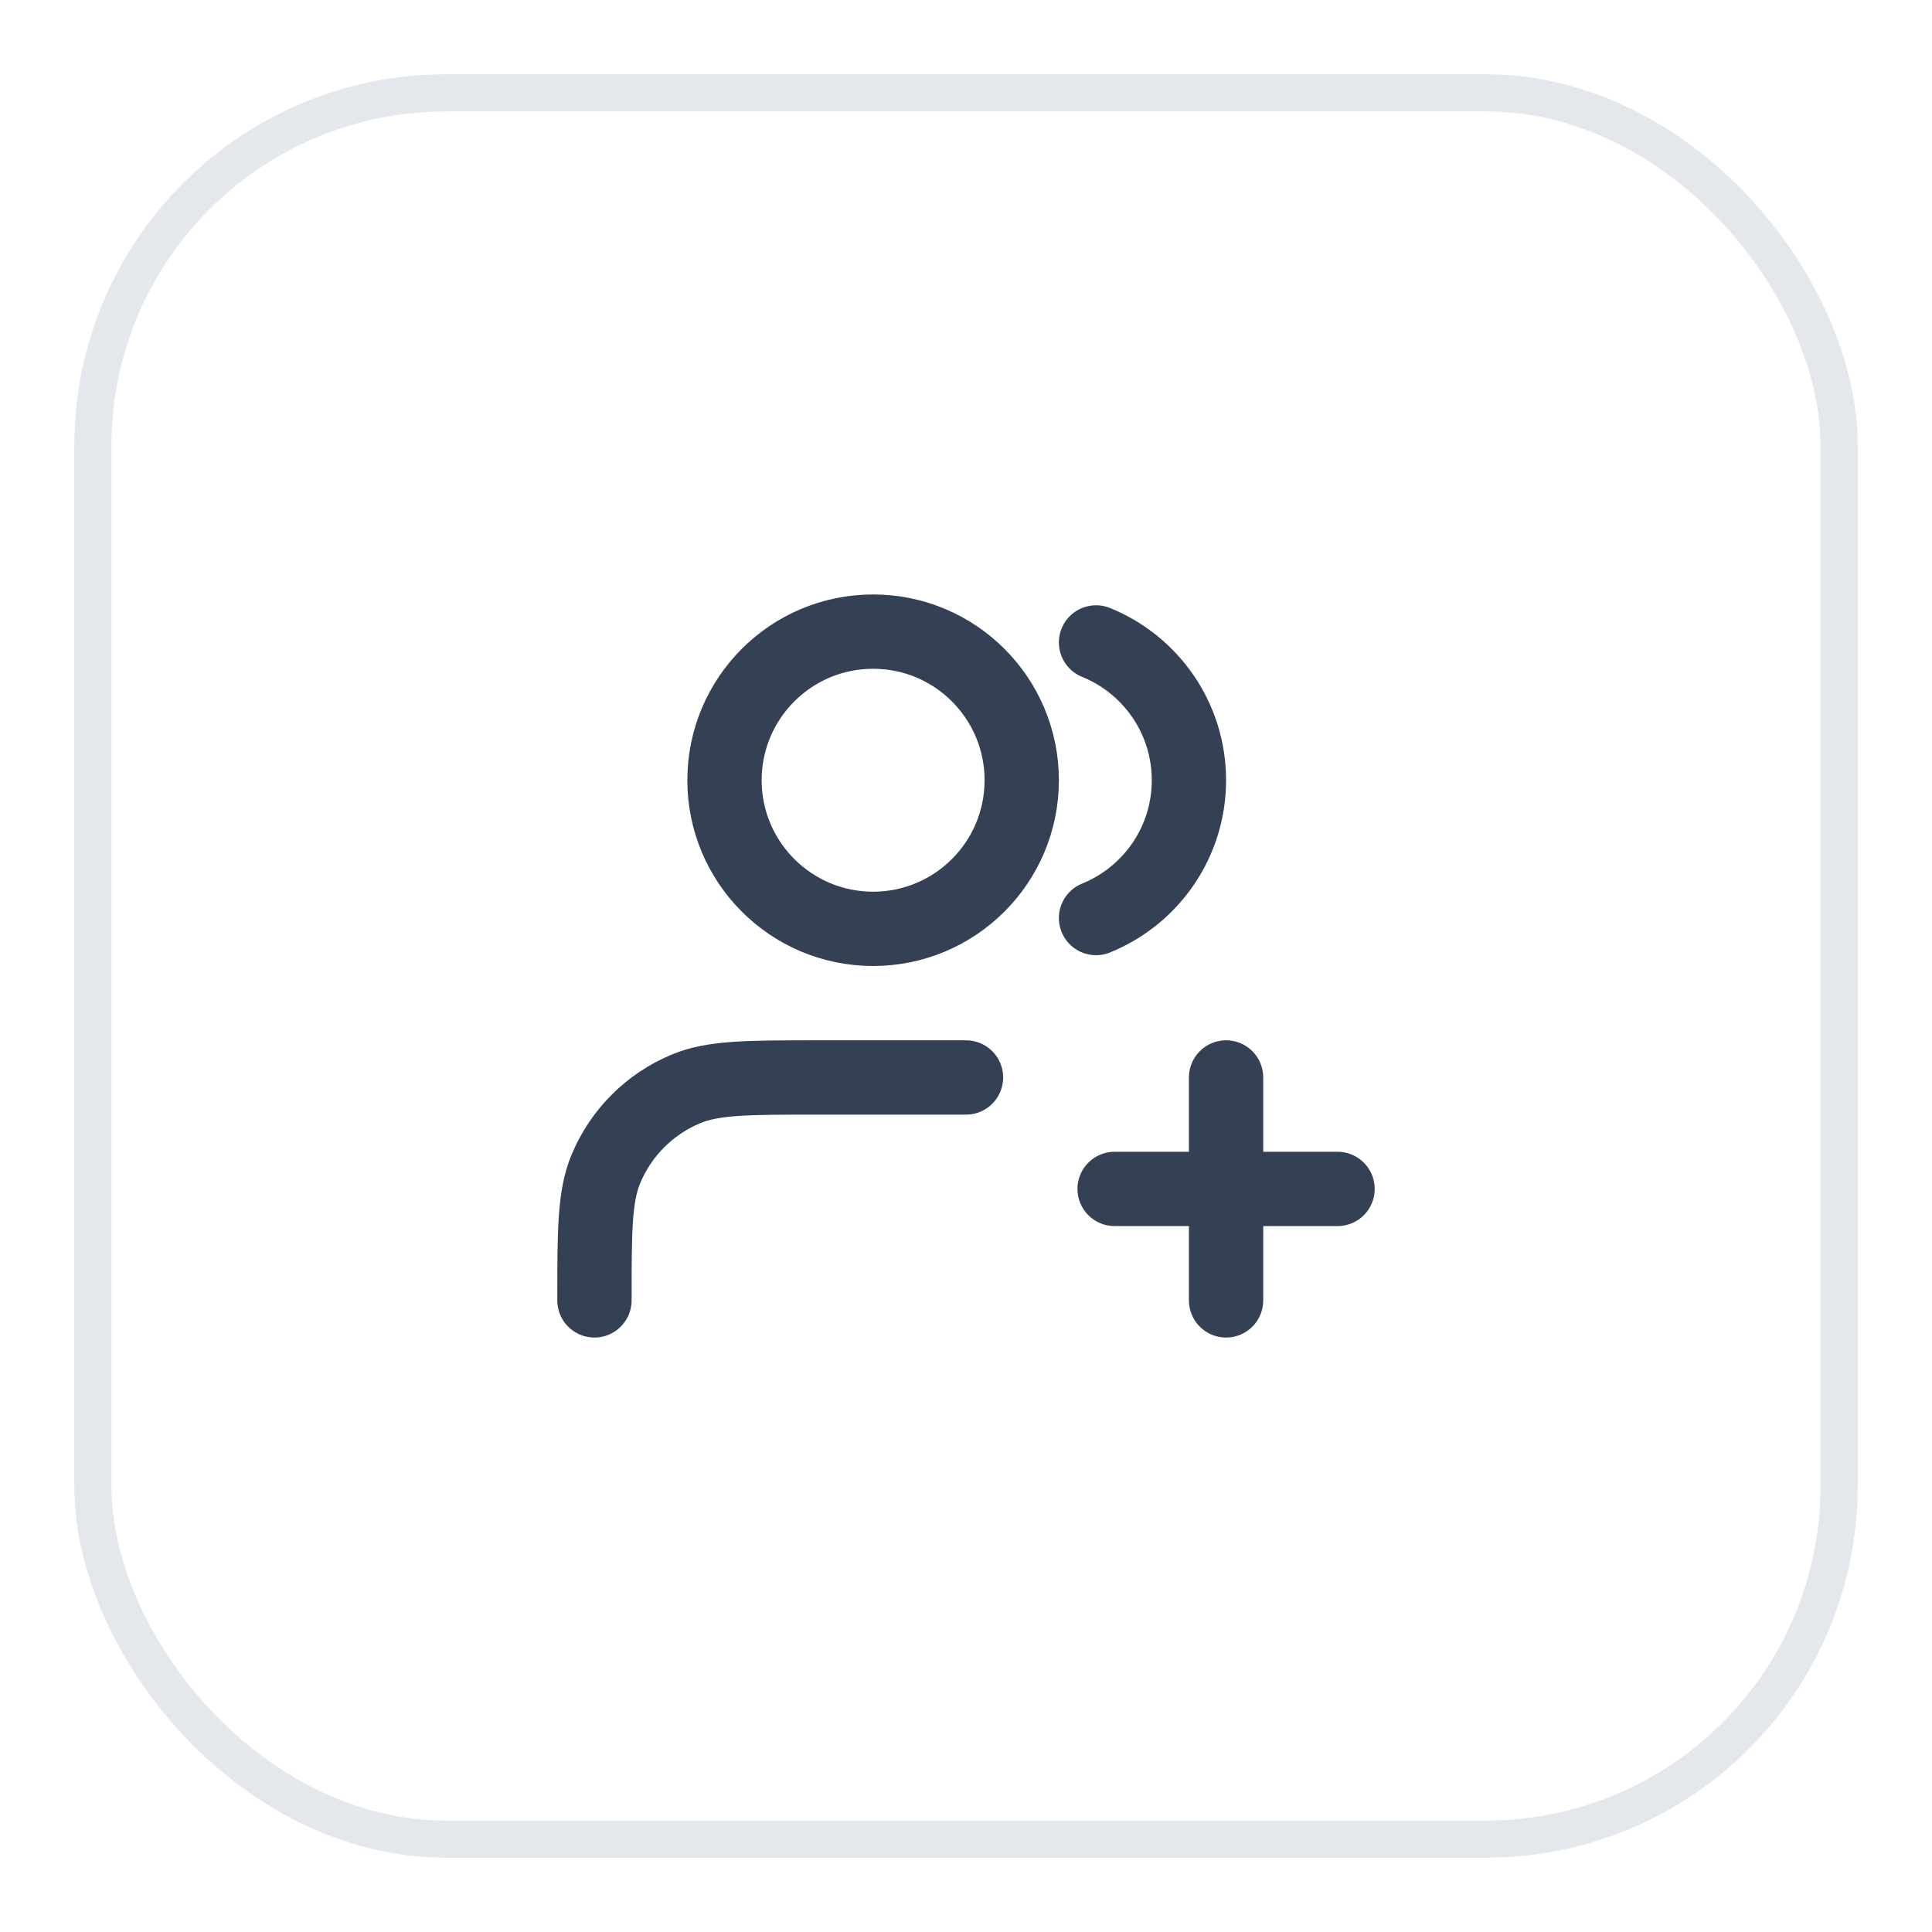 <svg width="52" height="52" viewBox="0 0 52 52" fill="none" xmlns="http://www.w3.org/2000/svg">
<g filter="url(#filter0_d_5_57)">
<rect x="2" y="1" width="48" height="48" rx="10" fill="white"/>
<rect x="2.5" y="1.5" width="47" height="47" rx="9.5" stroke="#E4E7EC"/>
<path d="M33 34V28M30 31H36M26 28H22C20.136 28 19.204 28 18.469 28.305C17.489 28.71 16.71 29.489 16.305 30.469C16 31.204 16 32.136 16 34M29.5 16.291C30.966 16.884 32 18.321 32 20C32 21.679 30.966 23.116 29.5 23.709M27.5 20C27.5 22.209 25.709 24 23.5 24C21.291 24 19.5 22.209 19.5 20C19.5 17.791 21.291 16 23.5 16C25.709 16 27.5 17.791 27.5 20Z" stroke="#344054" stroke-width="2" stroke-linecap="round" stroke-linejoin="round"/>
</g>
<defs>
<filter id="filter0_d_5_57" x="0" y="0" width="52" height="52" filterUnits="userSpaceOnUse" color-interpolation-filters="sRGB">
<feFlood flood-opacity="0" result="BackgroundImageFix"/>
<feColorMatrix in="SourceAlpha" type="matrix" values="0 0 0 0 0 0 0 0 0 0 0 0 0 0 0 0 0 0 127 0" result="hardAlpha"/>
<feOffset dy="1"/>
<feGaussianBlur stdDeviation="1"/>
<feColorMatrix type="matrix" values="0 0 0 0 0.063 0 0 0 0 0.094 0 0 0 0 0.157 0 0 0 0.05 0"/>
<feBlend mode="normal" in2="BackgroundImageFix" result="effect1_dropShadow_5_57"/>
<feBlend mode="normal" in="SourceGraphic" in2="effect1_dropShadow_5_57" result="shape"/>
</filter>
</defs>
</svg>
